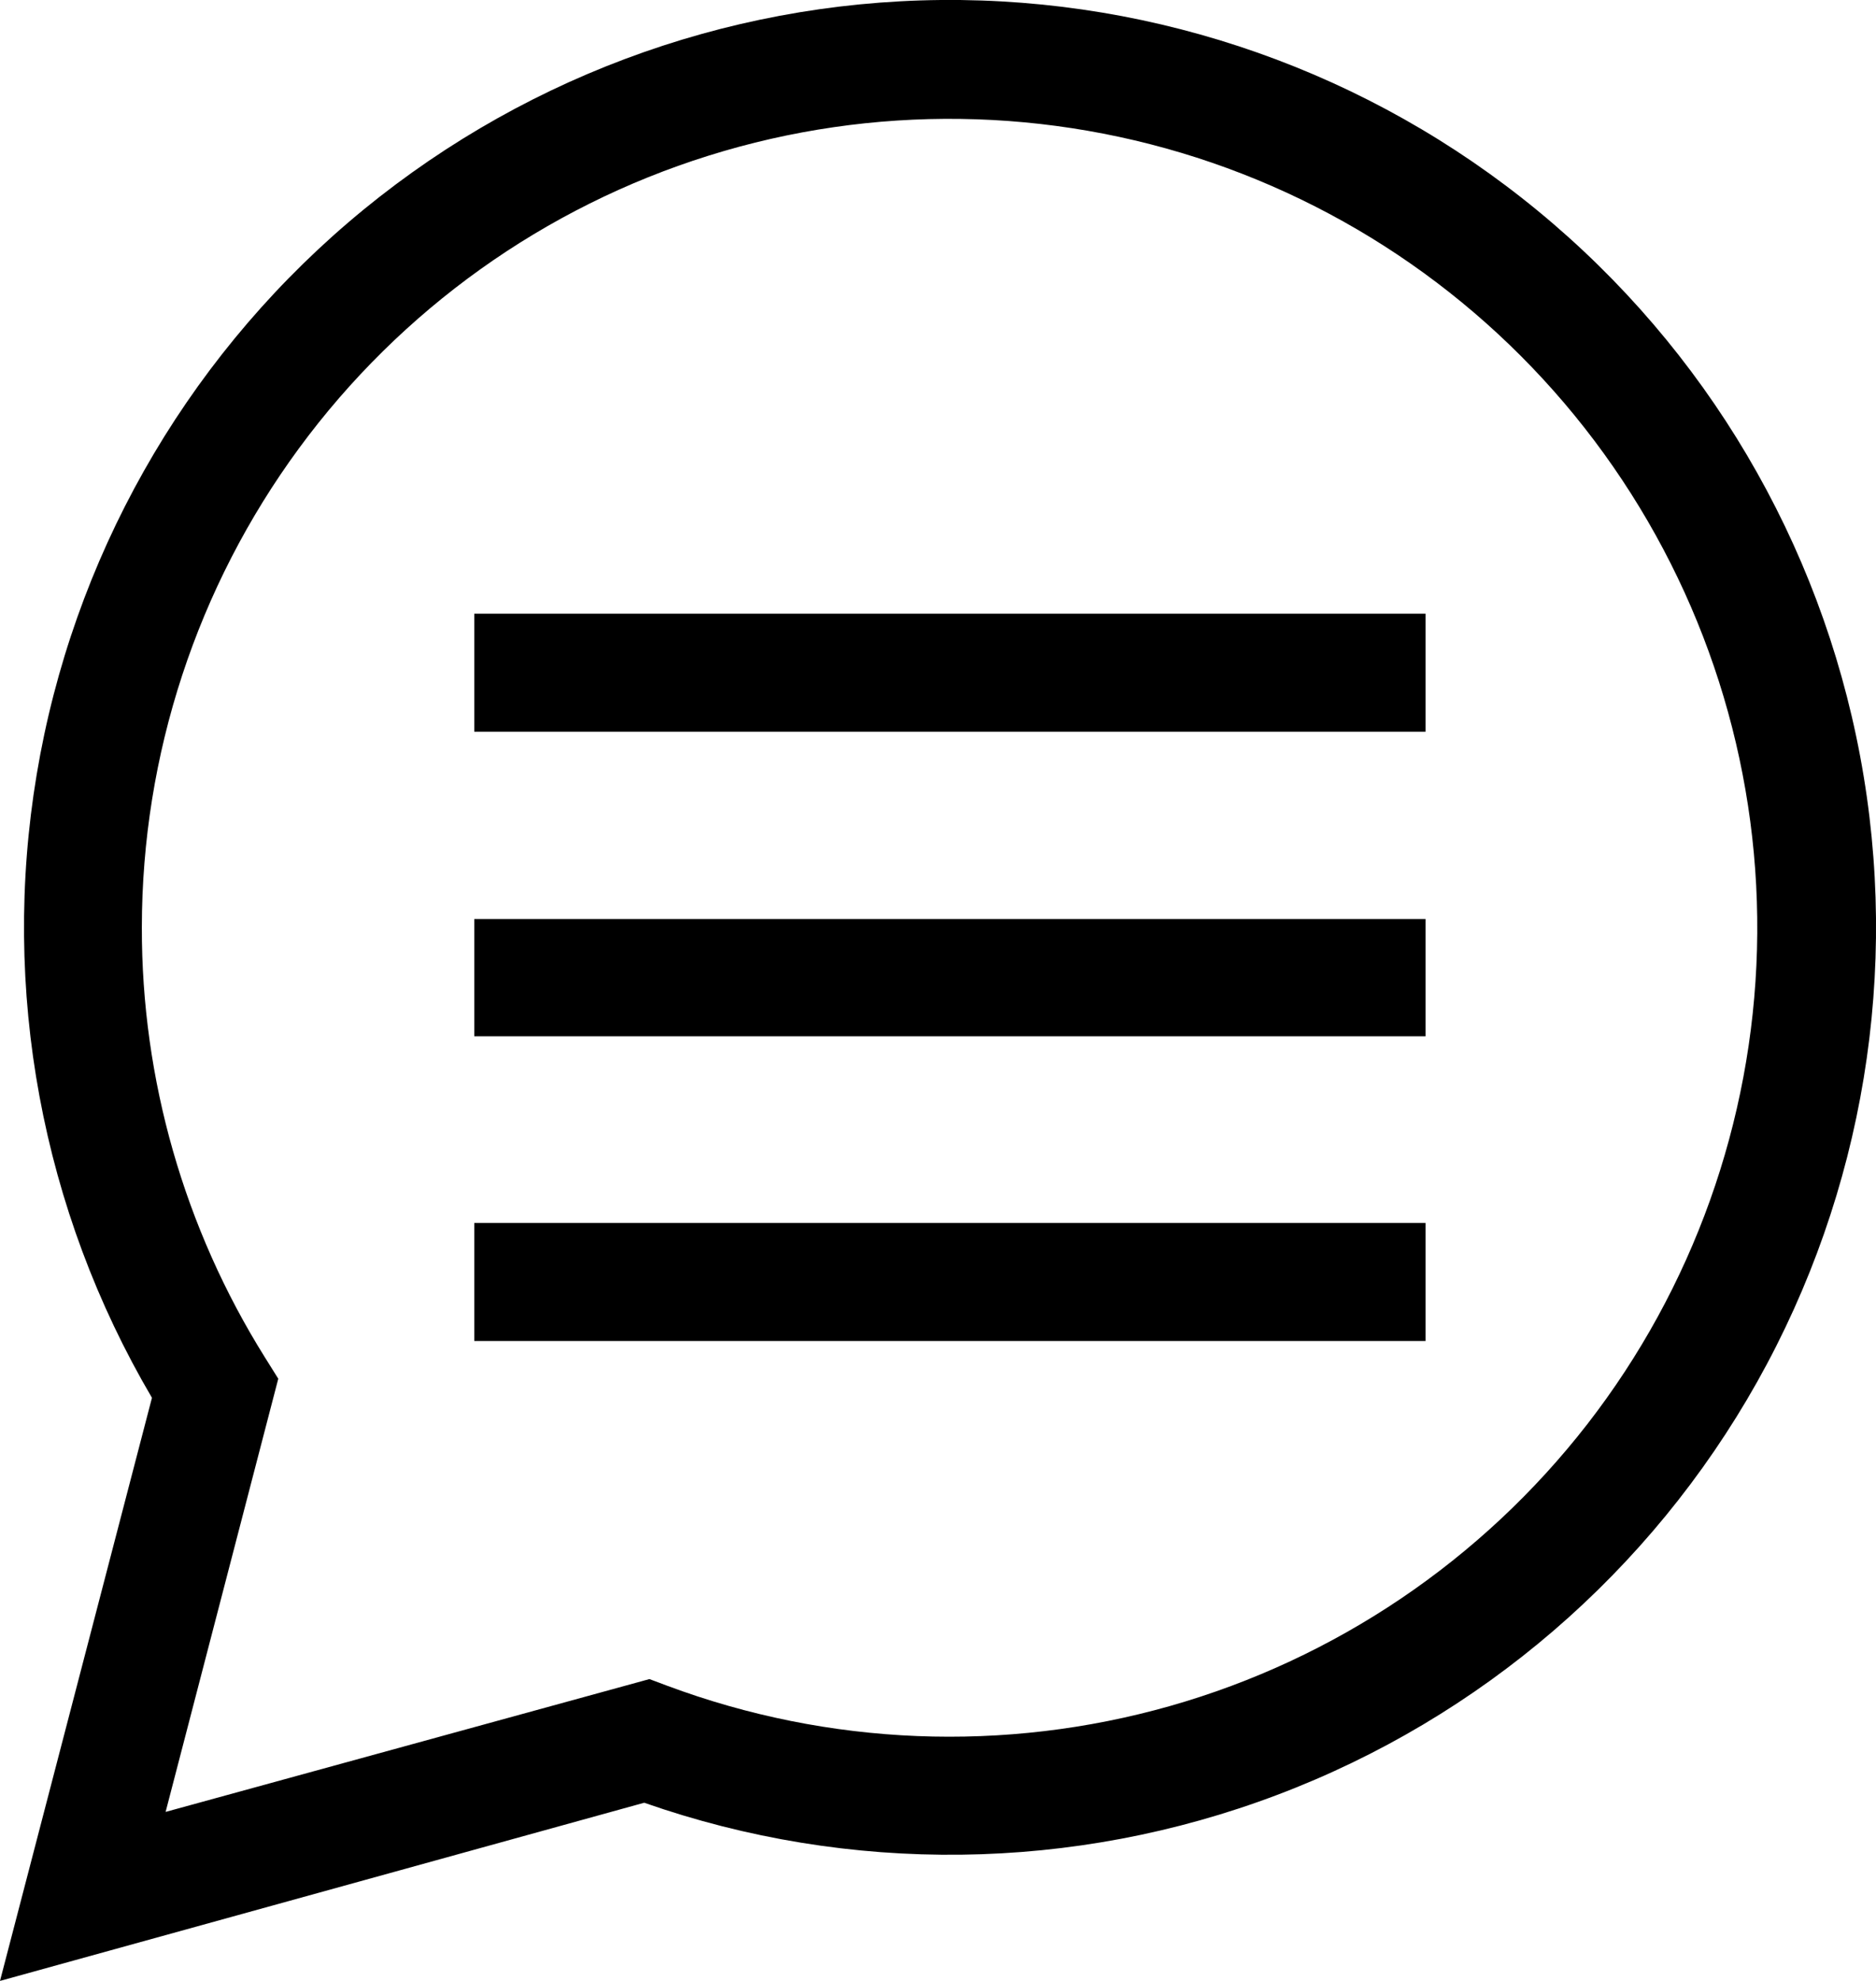 <svg width="18" height="19" viewBox="0 0 18 19" fill="none" xmlns="http://www.w3.org/2000/svg">
    <path
        d="M6.181 17.291C8.151 17.981 10.301 17.955 12.254 17.216C14.207 16.478 15.837 15.075 16.86 13.254C17.883 11.432 18.233 9.308 17.848 7.254C17.463 5.201 16.368 3.348 14.755 2.022C13.142 0.695 11.114 -0.02 9.027 0C6.94 0.021 4.927 0.777 3.34 2.135C1.754 3.493 0.696 5.367 0.352 7.429C0.008 9.49 0.399 11.606 1.458 13.407L0 19L6.181 17.291ZM1.361 8.894C1.362 7.241 1.89 5.632 2.868 4.301C3.846 2.97 5.223 1.986 6.799 1.493C8.374 1 10.066 1.024 11.627 1.56C13.188 2.097 14.537 3.118 15.478 4.476C16.419 5.834 16.903 7.457 16.858 9.108C16.813 10.76 16.243 12.355 15.23 13.66C14.217 14.964 12.815 15.912 11.227 16.363C9.639 16.814 7.949 16.746 6.402 16.169L6.231 16.105L1.589 17.379L2.67 13.224L2.541 13.018C1.768 11.782 1.358 10.352 1.361 8.894L1.361 8.894ZM13.678 7.018H4.551V5.886H13.678V7.018ZM13.678 9.94H4.551V8.815H13.678V9.94ZM13.678 12.862H4.551V11.73H13.678V12.862Z"
        fill="currentColor" />
</svg>